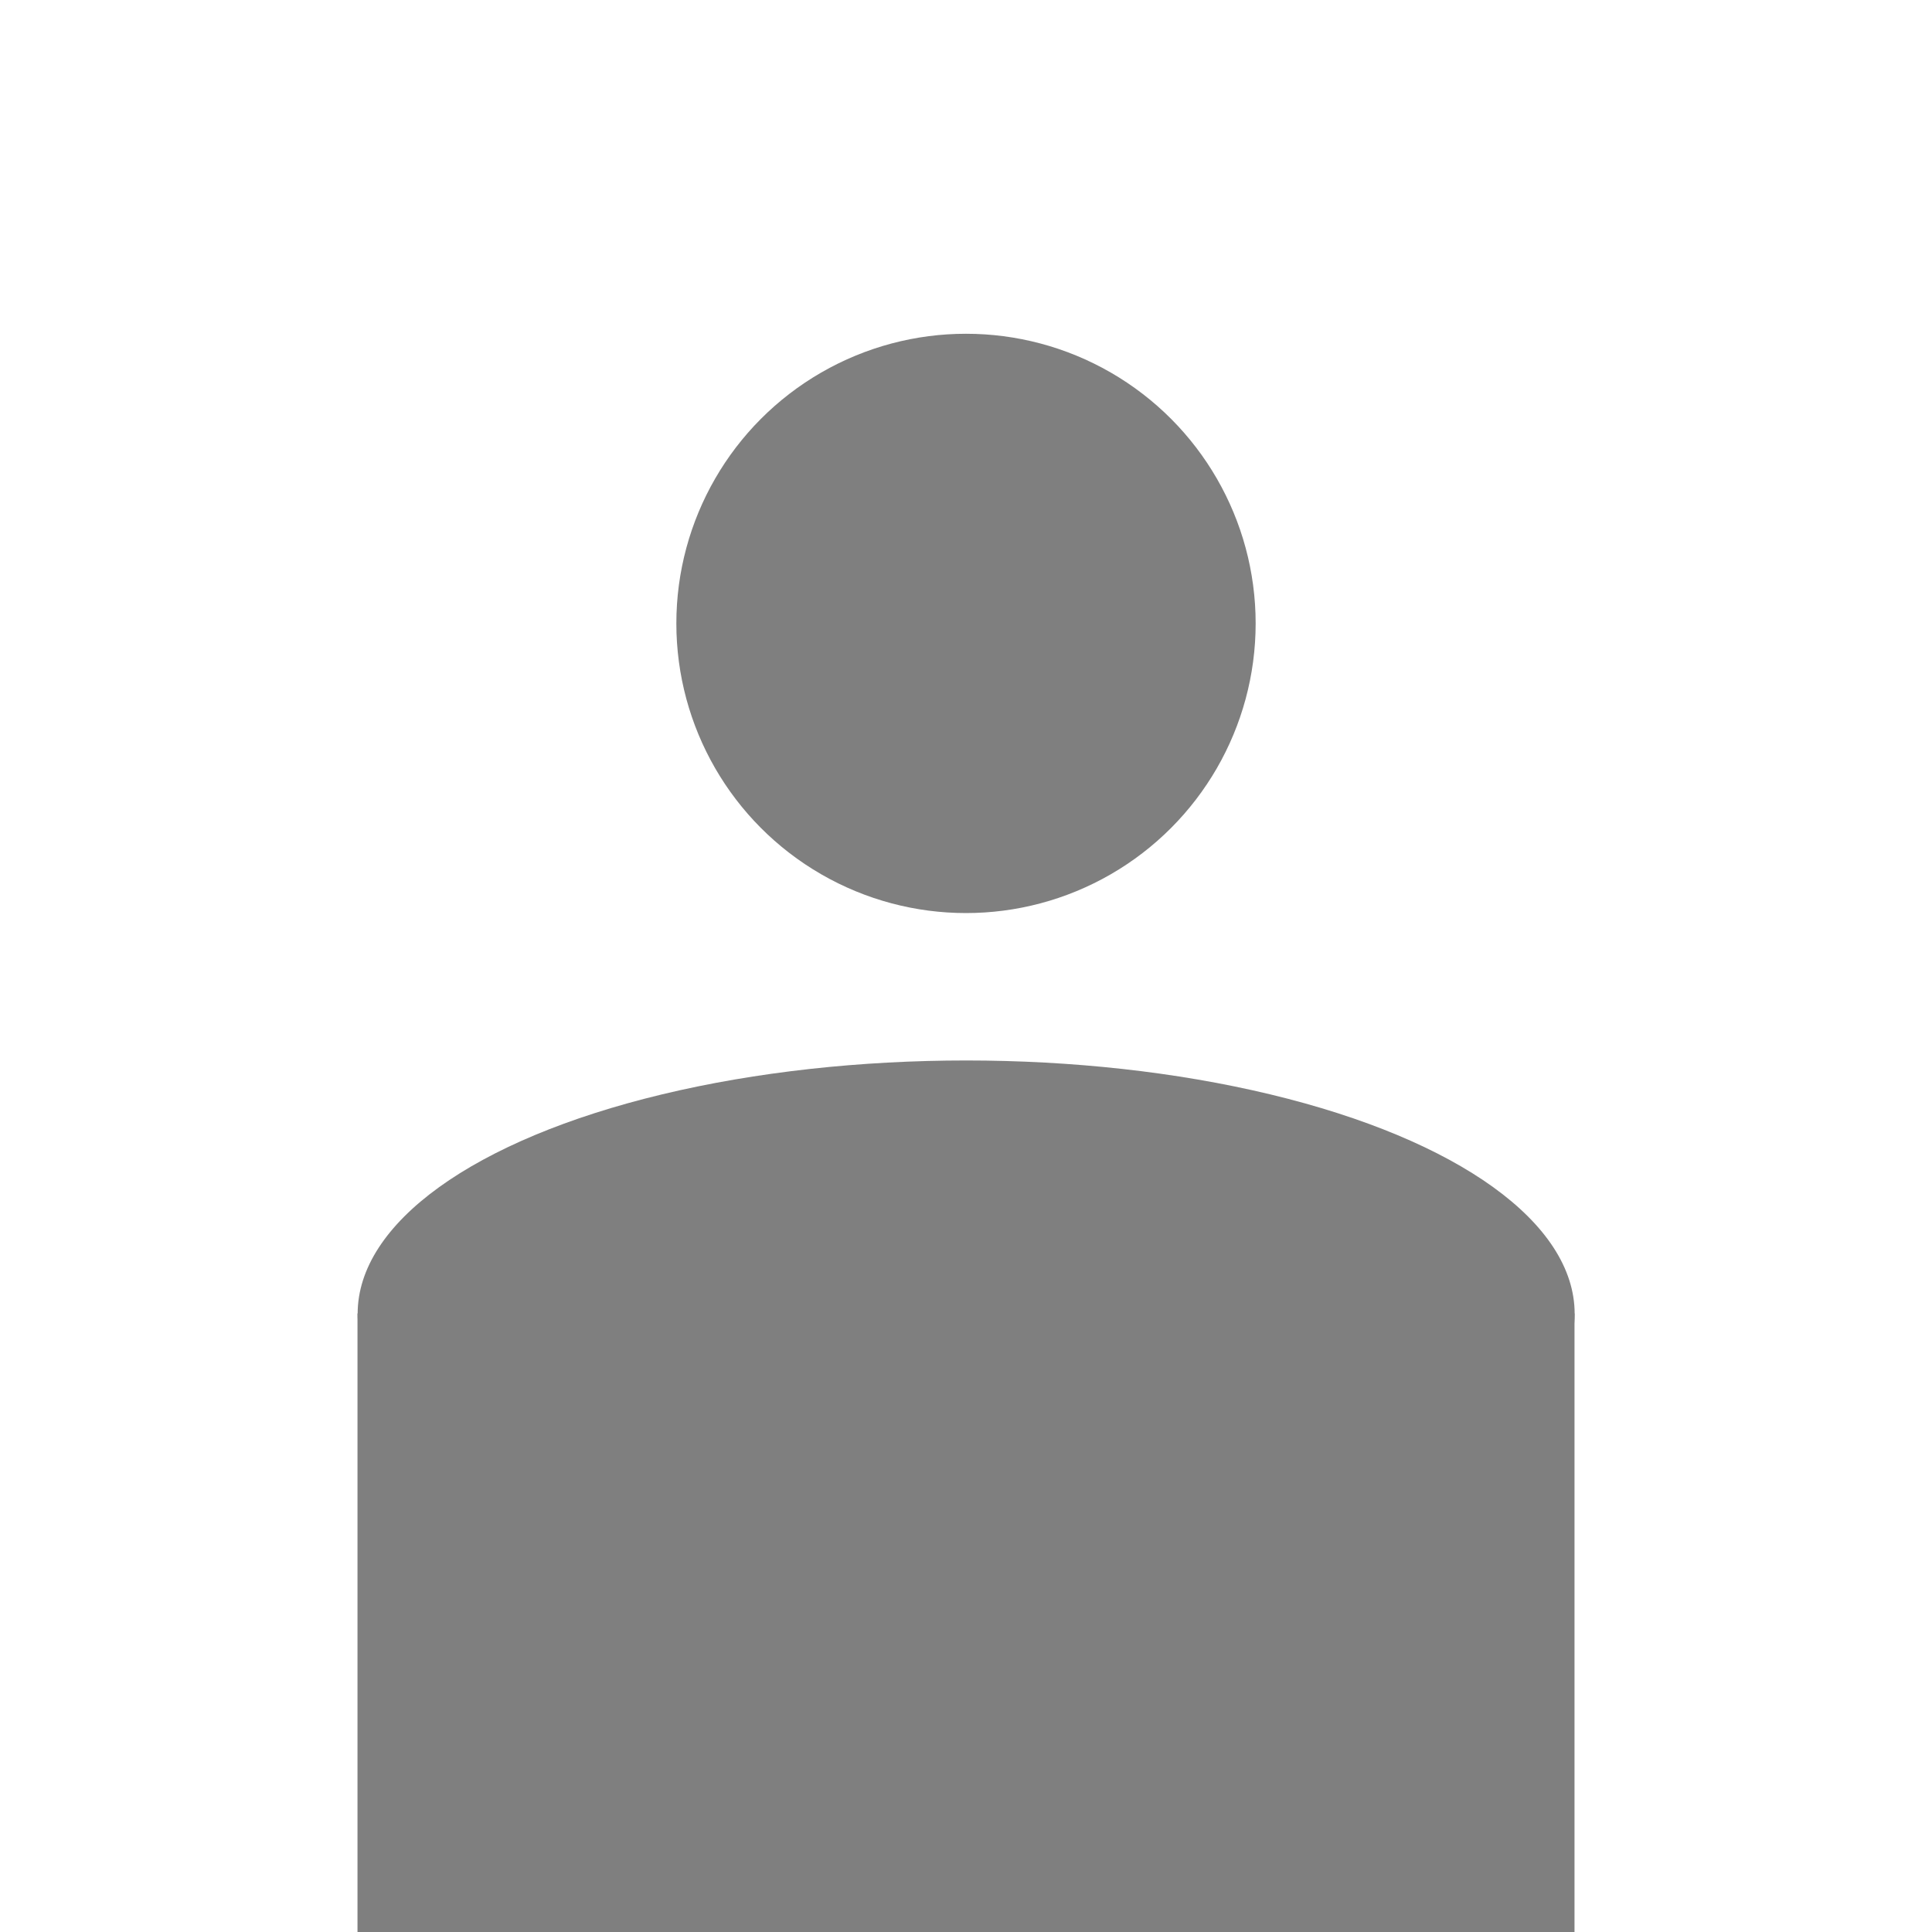 <?xml version="1.0" encoding="UTF-8" standalone="no"?>
<!-- Created with Inkscape (http://www.inkscape.org/) -->

<svg
   width="48"
   height="48"
   viewBox="0 0 12.7 12.7"
   version="1.1"
   id="svg10978"
   inkscape:version="1.1.2 (b8e25be833, 2022-02-05)"
   sodipodi:docname="Benutzer.svg"
   inkscape:export-filename="C:\Users\maximilian.malik\Documents\Berufsschule\Ausbildungsjahr #3\Lernfeld 12\gui\Logos\Benutzer.png"
   inkscape:export-xdpi="96"
   inkscape:export-ydpi="96"
   xmlns:inkscape="http://www.inkscape.org/namespaces/inkscape"
   xmlns:sodipodi="http://sodipodi.sourceforge.net/DTD/sodipodi-0.dtd"
   xmlns="http://www.w3.org/2000/svg"
   xmlns:svg="http://www.w3.org/2000/svg">
  <sodipodi:namedview
     id="namedview10980"
     pagecolor="#505050"
     bordercolor="#eeeeee"
     borderopacity="1"
     inkscape:pageshadow="0"
     inkscape:pageopacity="0"
     inkscape:pagecheckerboard="0"
     inkscape:document-units="mm"
     showgrid="false"
     units="px"
     inkscape:zoom="20.496745"
     inkscape:cx="27.589747"
     inkscape:cy="24.686847"
     inkscape:window-width="2560"
     inkscape:window-height="1377"
     inkscape:window-x="-8"
     inkscape:window-y="-8"
     inkscape:window-maximized="1"
     inkscape:current-layer="layer1" />
  <defs
     id="defs10975" />
  <g
     inkscape:label="Ebene 1"
     inkscape:groupmode="layer"
     id="layer1">
    <circle
       style="opacity:0.5;fill:#000000;stroke:#000000;stroke-width:0;stroke-linejoin:round;paint-order:markers stroke fill"
       id="path11107"
       cx="6.35"
       cy="4.098"
       r="1.904"
       inkscape:export-filename="C:\Users\maximilian.malik\Documents\Berufsschule\Ausbildungsjahr #3\Lernfeld 12\gui\40dpt-Courter\Logos\BenutzerGrau.png"
       inkscape:export-xdpi="96"
       inkscape:export-ydpi="96" />
    <g
       id="g11877"
       transform="translate(0.066)"
       style="opacity:0.5"
       inkscape:export-filename="C:\Users\maximilian.malik\Documents\Berufsschule\Ausbildungsjahr #3\Lernfeld 12\gui\40dpt-Courter\Logos\BenutzerGrau.png"
       inkscape:export-xdpi="96"
       inkscape:export-ydpi="96">
      <rect
         style="opacity:1;fill:#000000;stroke:#000000;stroke-width:0;stroke-linejoin:round;paint-order:markers stroke fill"
         id="rect11211"
         width="8"
         height="4.066"
         x="2.284"
         y="8.634" />
      <ellipse
         style="opacity:1;fill:#000000;stroke:#000000;stroke-width:0;stroke-linejoin:round;paint-order:markers stroke fill"
         id="path11235"
         cx="6.285"
         cy="8.636"
         rx="4"
         ry="1.665" />
    </g>
  </g>
</svg>
